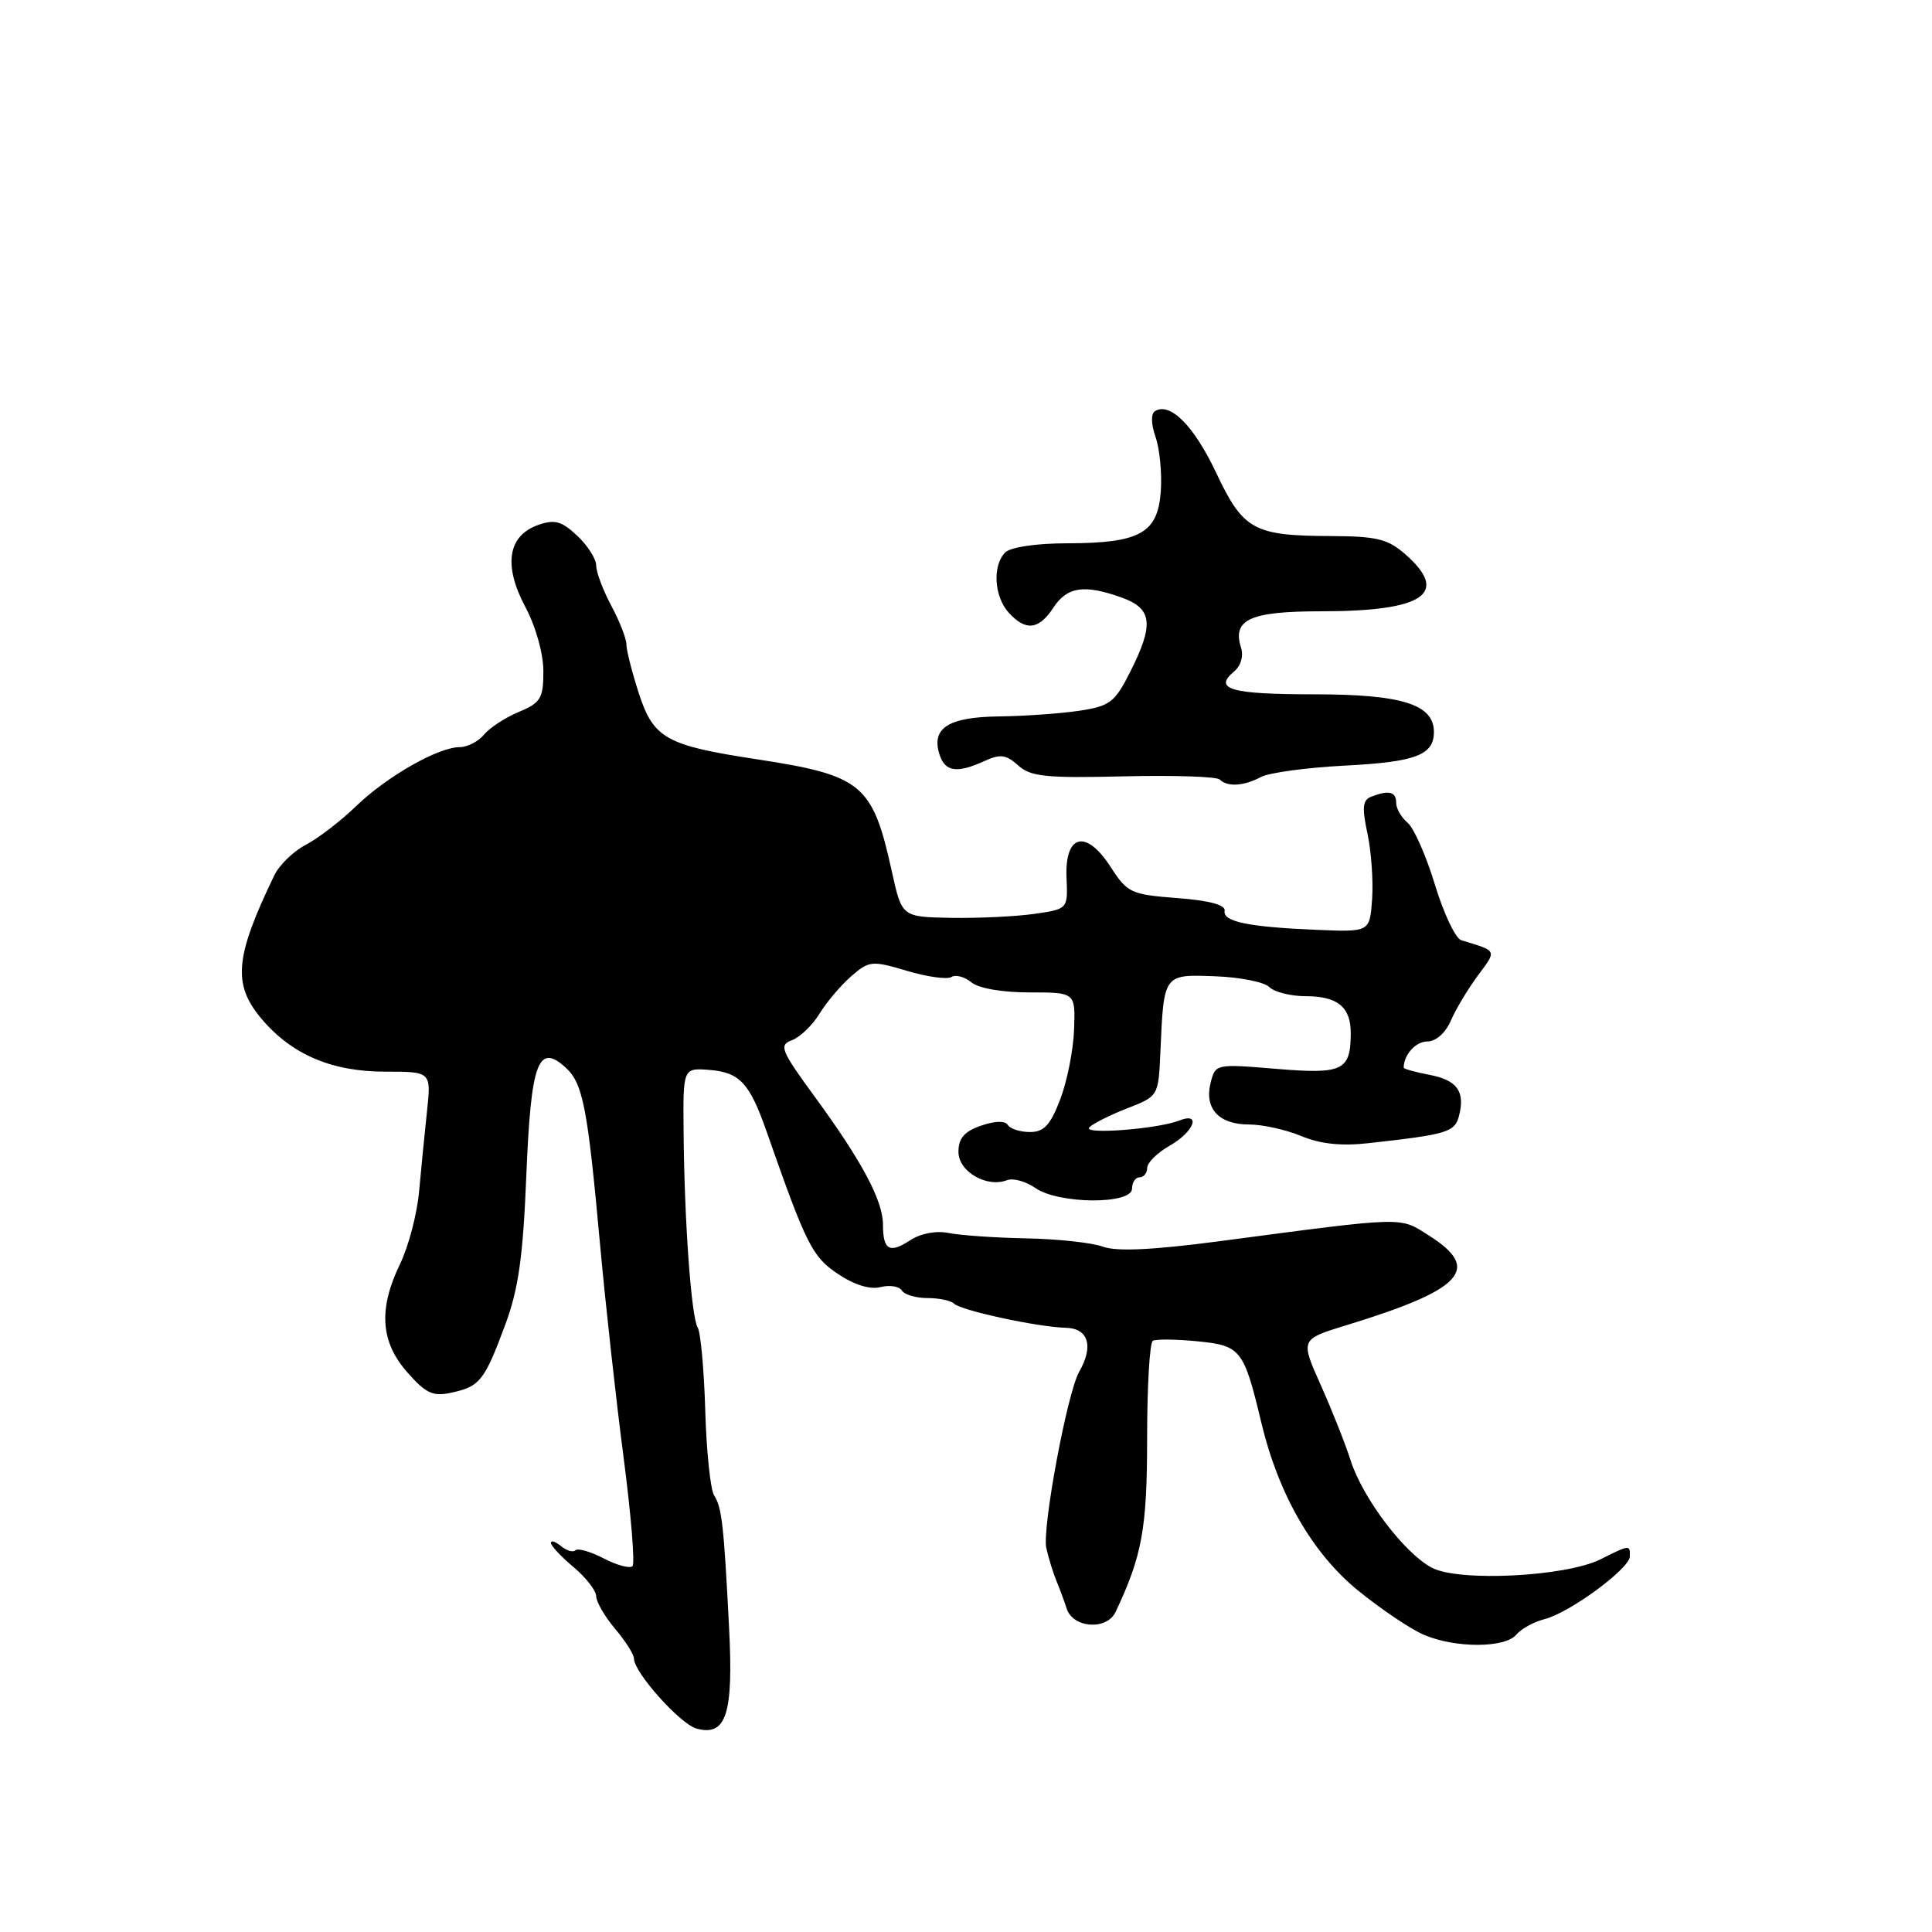 <?xml version="1.0" encoding="UTF-8" standalone="no"?>
<!DOCTYPE svg PUBLIC "-//W3C//DTD SVG 1.1//EN" "http://www.w3.org/Graphics/SVG/1.1/DTD/svg11.dtd" >
<svg xmlns="http://www.w3.org/2000/svg" xmlns:xlink="http://www.w3.org/1999/xlink" version="1.1" viewBox="0 0 256 256">
 <g >
 <path fill="currentColor"
d=" M 96.61 215.74 C 95.91 202.00 95.65 199.74 94.62 198.14 C 94.14 197.39 93.61 192.34 93.45 186.92 C 93.29 181.50 92.84 176.55 92.45 175.91 C 91.60 174.54 90.68 161.84 90.58 150.00 C 90.50 141.50 90.50 141.50 94.00 141.77 C 98.01 142.09 99.32 143.49 101.57 149.91 C 106.84 164.96 107.60 166.49 111.01 168.79 C 113.18 170.25 115.27 170.90 116.66 170.55 C 117.88 170.24 119.16 170.44 119.50 171.00 C 119.84 171.55 121.37 172.00 122.89 172.00 C 124.42 172.00 126.00 172.33 126.40 172.73 C 127.31 173.65 137.53 175.85 141.25 175.94 C 144.22 176.01 144.94 178.39 143.00 181.76 C 141.42 184.52 138.07 202.50 138.64 205.12 C 138.93 206.43 139.54 208.40 139.99 209.50 C 140.45 210.60 141.05 212.23 141.33 213.12 C 142.15 215.74 146.65 216.07 147.82 213.59 C 151.34 206.16 152.00 202.54 152.00 190.54 C 152.00 183.71 152.34 177.92 152.75 177.67 C 153.16 177.42 155.83 177.45 158.68 177.73 C 164.42 178.30 164.81 178.79 167.13 188.50 C 169.40 198.00 173.88 205.79 179.91 210.72 C 182.99 213.23 186.95 215.90 188.72 216.64 C 192.90 218.41 199.44 218.38 200.92 216.60 C 201.56 215.83 203.23 214.91 204.64 214.55 C 207.94 213.73 215.91 207.88 215.96 206.25 C 216.01 204.67 215.96 204.67 212.07 206.62 C 207.44 208.92 193.31 209.63 189.72 207.73 C 186.07 205.79 180.56 198.51 178.96 193.50 C 178.26 191.30 176.47 186.79 174.99 183.49 C 172.30 177.47 172.30 177.47 178.40 175.60 C 193.85 170.87 196.36 168.16 189.38 163.74 C 185.38 161.20 186.55 161.17 161.64 164.46 C 152.76 165.63 147.97 165.86 146.14 165.19 C 144.69 164.66 140.12 164.17 136.00 164.09 C 131.88 164.01 127.24 163.69 125.71 163.38 C 124.02 163.04 122.00 163.43 120.57 164.36 C 117.87 166.13 117.00 165.63 117.00 162.29 C 117.00 159.12 114.26 153.95 108.10 145.52 C 103.44 139.15 103.17 138.48 104.94 137.83 C 106.01 137.43 107.66 135.85 108.60 134.30 C 109.55 132.76 111.44 130.53 112.80 129.35 C 115.17 127.30 115.52 127.26 120.17 128.64 C 122.85 129.44 125.50 129.81 126.07 129.46 C 126.63 129.11 127.82 129.43 128.71 130.16 C 129.66 130.96 132.81 131.50 136.41 131.50 C 142.50 131.50 142.50 131.50 142.32 136.41 C 142.23 139.11 141.40 143.27 140.49 145.66 C 139.18 149.08 138.34 150.00 136.48 150.00 C 135.18 150.00 133.86 149.58 133.54 149.06 C 133.18 148.48 131.82 148.52 129.98 149.16 C 127.78 149.92 127.00 150.83 127.00 152.62 C 127.00 155.24 130.74 157.42 133.44 156.38 C 134.25 156.07 135.93 156.54 137.18 157.41 C 140.24 159.56 150.00 159.63 150.00 157.50 C 150.00 156.68 150.45 156.00 151.00 156.00 C 151.55 156.00 152.00 155.44 152.01 154.75 C 152.01 154.06 153.36 152.73 155.01 151.80 C 158.23 149.96 159.22 147.30 156.25 148.48 C 153.39 149.60 143.42 150.37 144.33 149.39 C 144.79 148.90 147.04 147.77 149.33 146.87 C 153.50 145.25 153.50 145.25 153.76 139.37 C 154.21 129.02 154.15 129.11 160.99 129.36 C 164.28 129.48 167.52 130.12 168.19 130.79 C 168.85 131.45 171.02 132.00 173.00 132.00 C 177.25 132.00 179.01 133.45 178.98 136.95 C 178.96 141.87 177.92 142.36 169.12 141.63 C 161.08 140.96 161.05 140.97 160.41 143.49 C 159.56 146.89 161.50 149.00 165.50 149.00 C 167.29 149.00 170.40 149.69 172.42 150.53 C 174.92 151.58 177.72 151.88 181.29 151.48 C 191.77 150.32 192.76 150.02 193.32 147.88 C 194.17 144.63 193.08 143.11 189.40 142.42 C 187.53 142.06 186.00 141.64 186.00 141.47 C 186.00 139.76 187.59 138.00 189.13 138.00 C 190.26 138.00 191.53 136.88 192.24 135.25 C 192.89 133.74 194.51 131.04 195.83 129.26 C 198.36 125.84 198.46 126.06 193.62 124.58 C 192.86 124.35 191.29 121.03 190.13 117.21 C 188.97 113.39 187.34 109.70 186.51 109.01 C 185.68 108.32 185.00 107.14 185.00 106.38 C 185.00 104.90 184.04 104.66 181.71 105.56 C 180.55 106.00 180.45 106.97 181.20 110.47 C 181.71 112.86 181.98 116.77 181.81 119.16 C 181.50 123.50 181.50 123.50 174.50 123.21 C 165.40 122.83 162.00 122.13 162.27 120.68 C 162.42 119.91 160.23 119.32 156.00 119.00 C 149.85 118.53 149.38 118.31 147.16 114.87 C 143.90 109.82 141.07 110.53 141.32 116.33 C 141.50 120.46 141.50 120.46 137.00 121.10 C 134.53 121.45 129.57 121.68 126.00 121.62 C 119.50 121.50 119.50 121.50 118.18 115.50 C 115.62 103.87 114.27 102.75 100.24 100.60 C 88.22 98.77 86.57 97.84 84.62 91.78 C 83.73 89.02 83.00 86.15 83.00 85.38 C 83.00 84.62 82.10 82.31 81.00 80.26 C 79.90 78.21 79.00 75.81 79.00 74.94 C 79.00 74.06 77.87 72.29 76.49 70.99 C 74.41 69.04 73.50 68.79 71.31 69.56 C 67.29 70.98 66.67 74.90 69.60 80.40 C 70.99 83.01 72.00 86.60 72.00 88.94 C 72.00 92.54 71.65 93.12 68.75 94.33 C 66.96 95.08 64.88 96.43 64.13 97.35 C 63.37 98.26 61.92 99.00 60.91 99.00 C 58.07 99.00 51.25 102.89 47.17 106.83 C 45.15 108.79 42.16 111.08 40.52 111.94 C 38.88 112.80 37.00 114.62 36.34 116.00 C 31.12 126.82 30.80 130.41 34.63 134.97 C 38.63 139.72 43.94 142.00 51.03 142.00 C 57.14 142.00 57.14 142.00 56.58 147.25 C 56.27 150.14 55.80 154.93 55.53 157.89 C 55.26 160.86 54.13 165.16 53.02 167.46 C 50.12 173.44 50.41 177.80 53.97 181.84 C 56.47 184.67 57.37 185.08 59.89 184.52 C 63.59 183.71 64.20 182.94 66.96 175.50 C 68.70 170.81 69.31 166.51 69.74 155.75 C 70.35 140.80 71.30 138.15 74.92 141.43 C 77.24 143.53 77.85 146.63 79.52 165.00 C 80.25 172.97 81.65 185.67 82.64 193.20 C 83.62 200.74 84.15 207.18 83.81 207.52 C 83.47 207.87 81.75 207.41 80.00 206.50 C 78.25 205.59 76.56 205.11 76.25 205.42 C 75.94 205.73 75.08 205.48 74.34 204.87 C 73.60 204.26 73.00 204.06 73.00 204.44 C 73.00 204.82 74.35 206.27 76.00 207.65 C 77.65 209.04 79.00 210.78 79.00 211.51 C 79.00 212.25 80.12 214.18 81.50 215.82 C 82.88 217.45 84.00 219.22 84.00 219.76 C 84.00 221.61 90.17 228.50 92.33 229.06 C 96.24 230.08 97.19 227.13 96.61 215.74 Z  M 167.07 102.96 C 168.14 102.39 173.13 101.71 178.16 101.45 C 187.57 100.97 190.00 100.06 190.00 96.99 C 190.00 93.33 185.76 92.00 174.09 92.00 C 163.10 92.00 160.71 91.32 163.53 88.97 C 164.42 88.23 164.80 86.93 164.44 85.81 C 163.26 82.08 165.65 81.00 175.06 81.00 C 188.65 81.00 192.13 78.66 186.25 73.48 C 183.90 71.41 182.47 71.06 176.32 71.03 C 166.09 70.99 164.73 70.23 161.13 62.61 C 158.20 56.41 155.04 53.24 153.04 54.48 C 152.49 54.82 152.52 56.19 153.12 57.92 C 153.67 59.50 153.98 62.74 153.81 65.13 C 153.41 70.65 151.04 71.97 141.45 71.99 C 137.32 71.99 133.90 72.50 133.20 73.20 C 131.48 74.92 131.72 79.03 133.65 81.17 C 135.91 83.66 137.65 83.47 139.59 80.50 C 141.41 77.73 143.70 77.40 148.68 79.20 C 152.70 80.65 152.93 82.74 149.75 89.04 C 147.71 93.08 147.08 93.56 143.00 94.18 C 140.53 94.55 135.74 94.89 132.37 94.93 C 125.67 95.01 123.38 96.47 124.48 99.95 C 125.22 102.28 126.78 102.51 130.45 100.84 C 132.55 99.88 133.32 99.98 134.91 101.42 C 136.56 102.91 138.58 103.12 148.88 102.87 C 155.50 102.71 161.24 102.90 161.62 103.29 C 162.63 104.30 164.82 104.17 167.07 102.96 Z "/>
</g>
</svg>